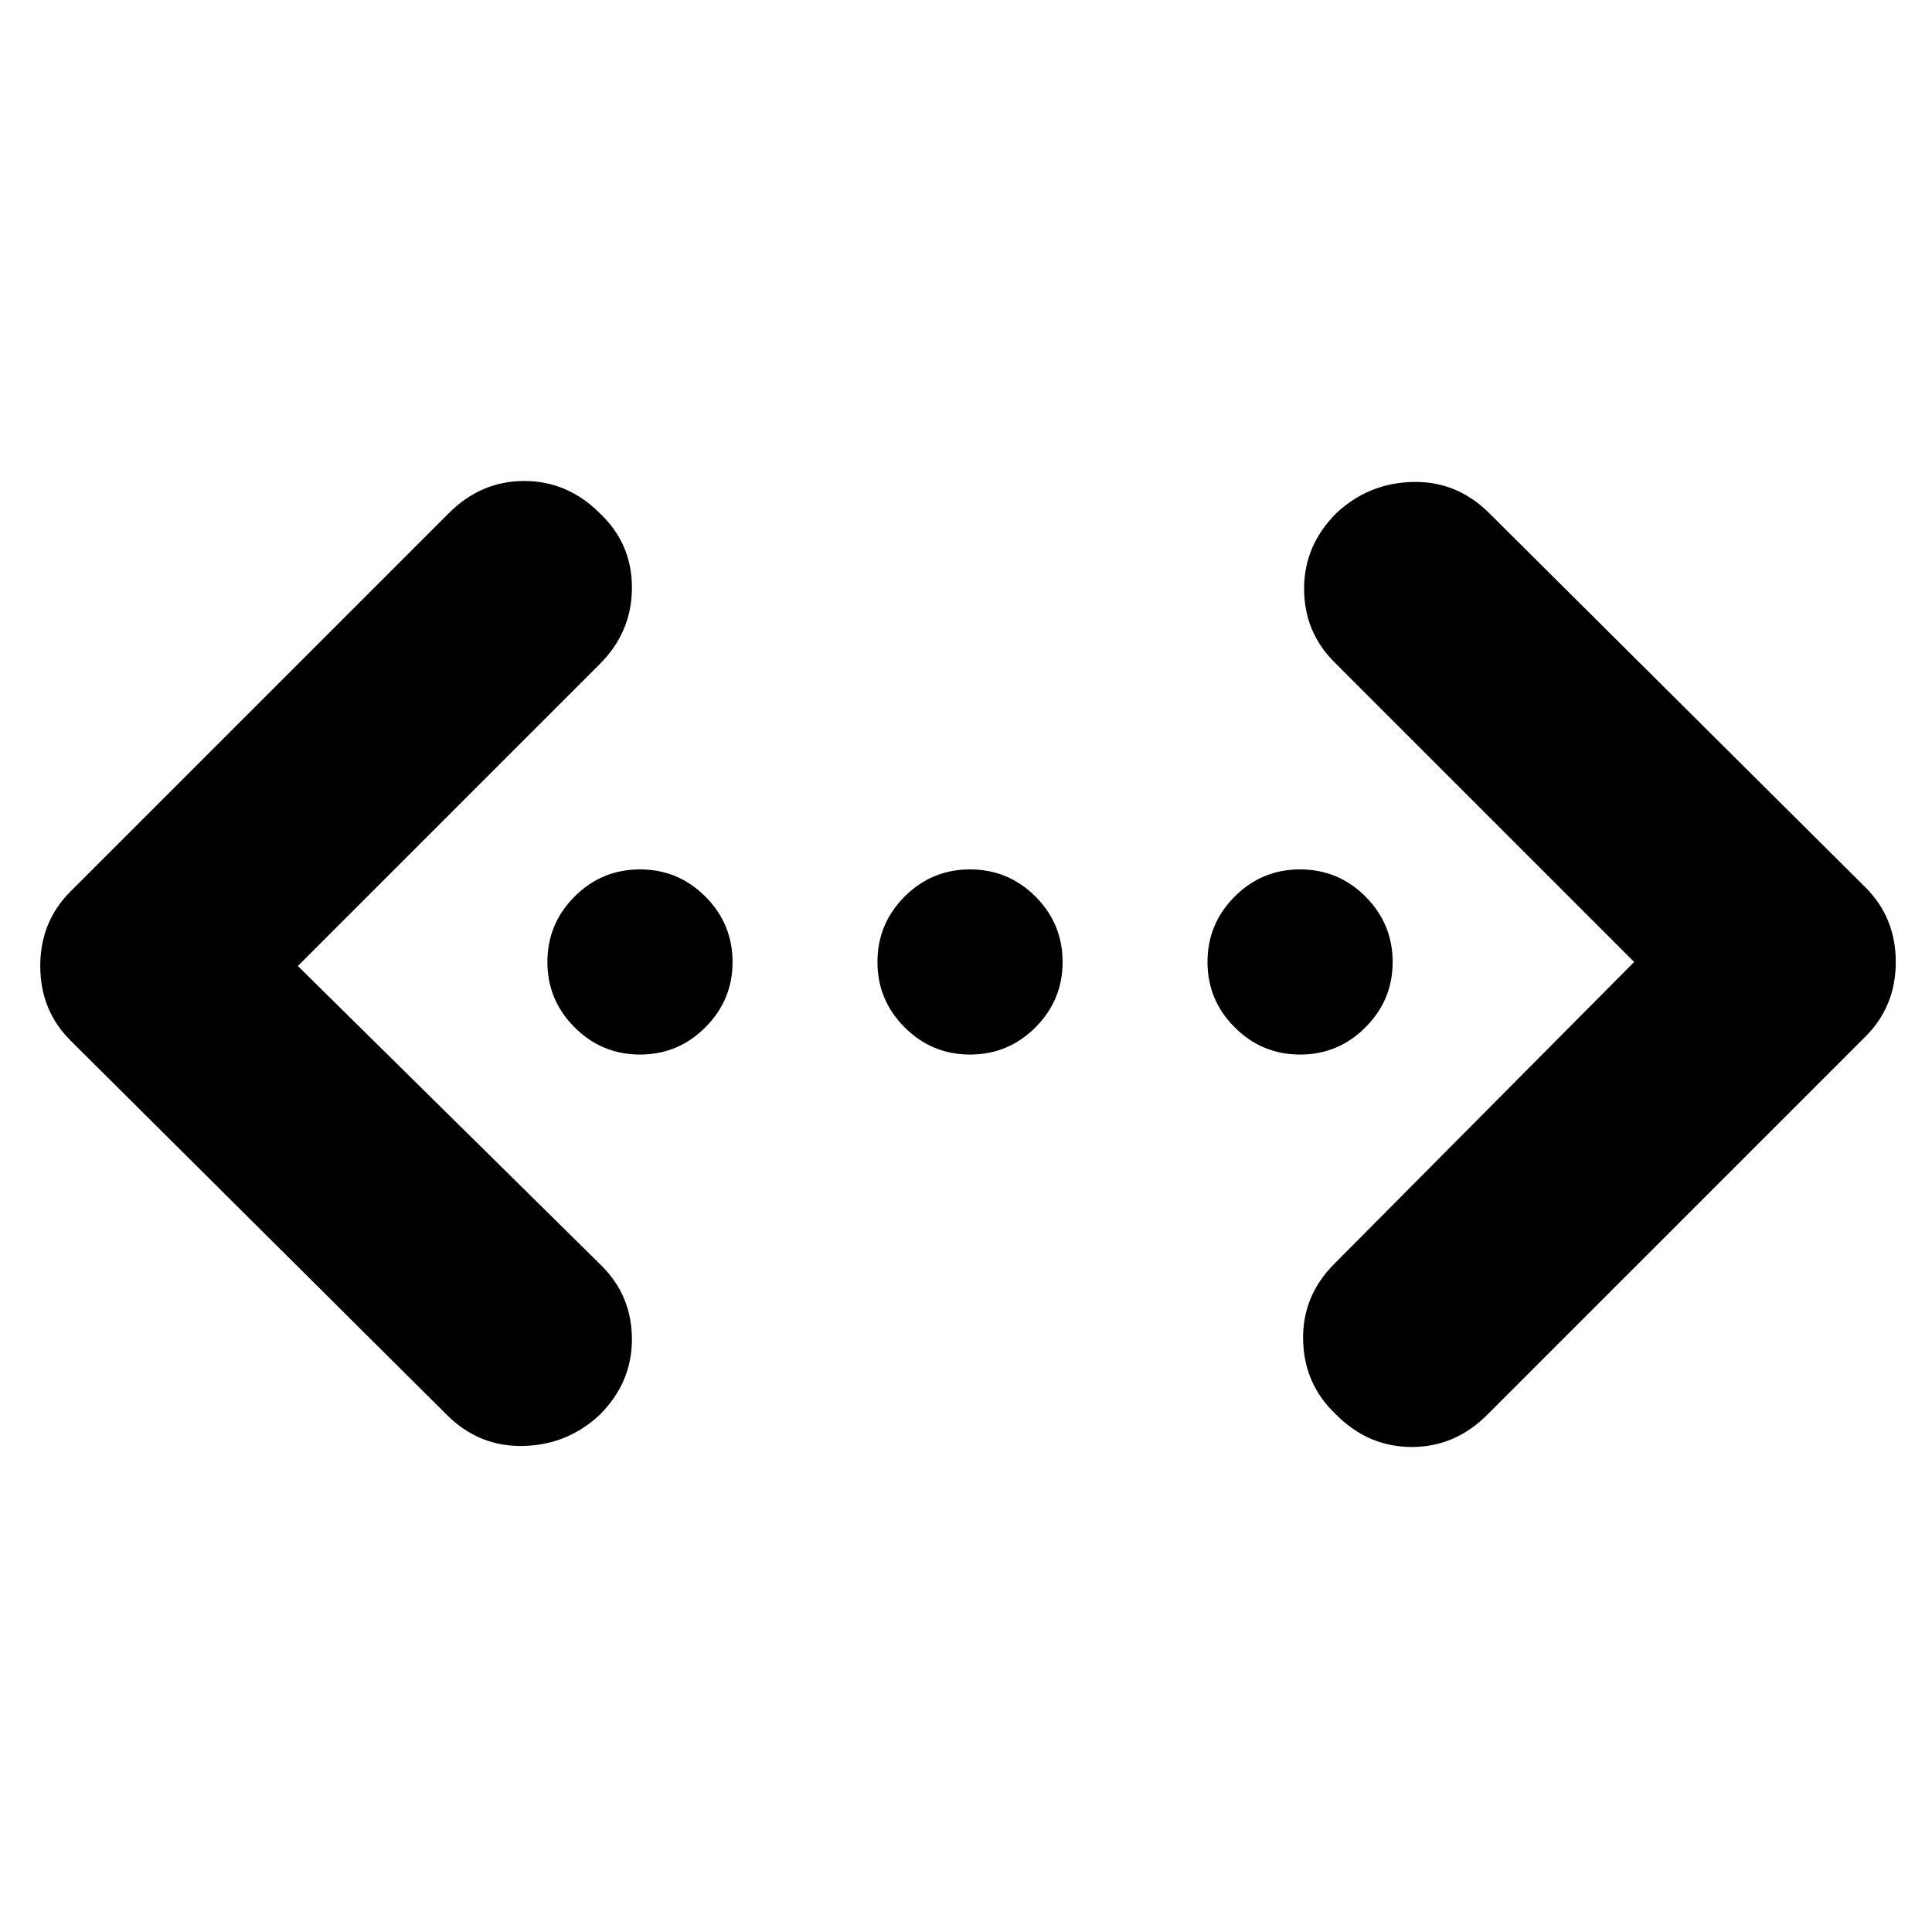 <svg xmlns="http://www.w3.org/2000/svg" height="24" width="24"><path d="M18.475 17.575Q18.075 17.975 17.538 17.975Q17 17.975 16.6 17.575Q16.2 17.2 16.188 16.65Q16.175 16.1 16.575 15.7L20.3 11.95L16.575 8.225Q16.2 7.85 16.2 7.312Q16.2 6.775 16.6 6.375Q17 6 17.55 5.987Q18.1 5.975 18.5 6.375L23.175 11.025Q23.55 11.4 23.55 11.95Q23.55 12.5 23.175 12.875ZM5.55 17.575 0.875 12.925Q0.5 12.55 0.5 12Q0.5 11.45 0.875 11.075L5.575 6.375Q5.975 5.975 6.513 5.975Q7.05 5.975 7.45 6.375Q7.85 6.75 7.85 7.3Q7.85 7.85 7.45 8.25L3.7 12L7.475 15.725Q7.85 16.1 7.85 16.638Q7.85 17.175 7.45 17.575Q7.05 17.95 6.5 17.962Q5.95 17.975 5.55 17.575ZM7.95 13.1Q7.475 13.1 7.138 12.762Q6.8 12.425 6.8 11.95Q6.8 11.475 7.138 11.137Q7.475 10.8 7.95 10.8Q8.425 10.8 8.762 11.137Q9.1 11.475 9.1 11.95Q9.1 12.425 8.762 12.762Q8.425 13.1 7.95 13.1ZM12.05 13.1Q11.575 13.1 11.238 12.762Q10.9 12.425 10.9 11.95Q10.9 11.475 11.238 11.137Q11.575 10.8 12.05 10.8Q12.525 10.8 12.863 11.137Q13.2 11.475 13.2 11.95Q13.2 12.425 12.863 12.762Q12.525 13.1 12.05 13.1ZM16.15 13.1Q15.675 13.1 15.338 12.762Q15 12.425 15 11.95Q15 11.475 15.338 11.137Q15.675 10.8 16.15 10.8Q16.625 10.8 16.962 11.137Q17.3 11.475 17.3 11.95Q17.3 12.425 16.962 12.762Q16.625 13.1 16.15 13.1Z"/></svg>